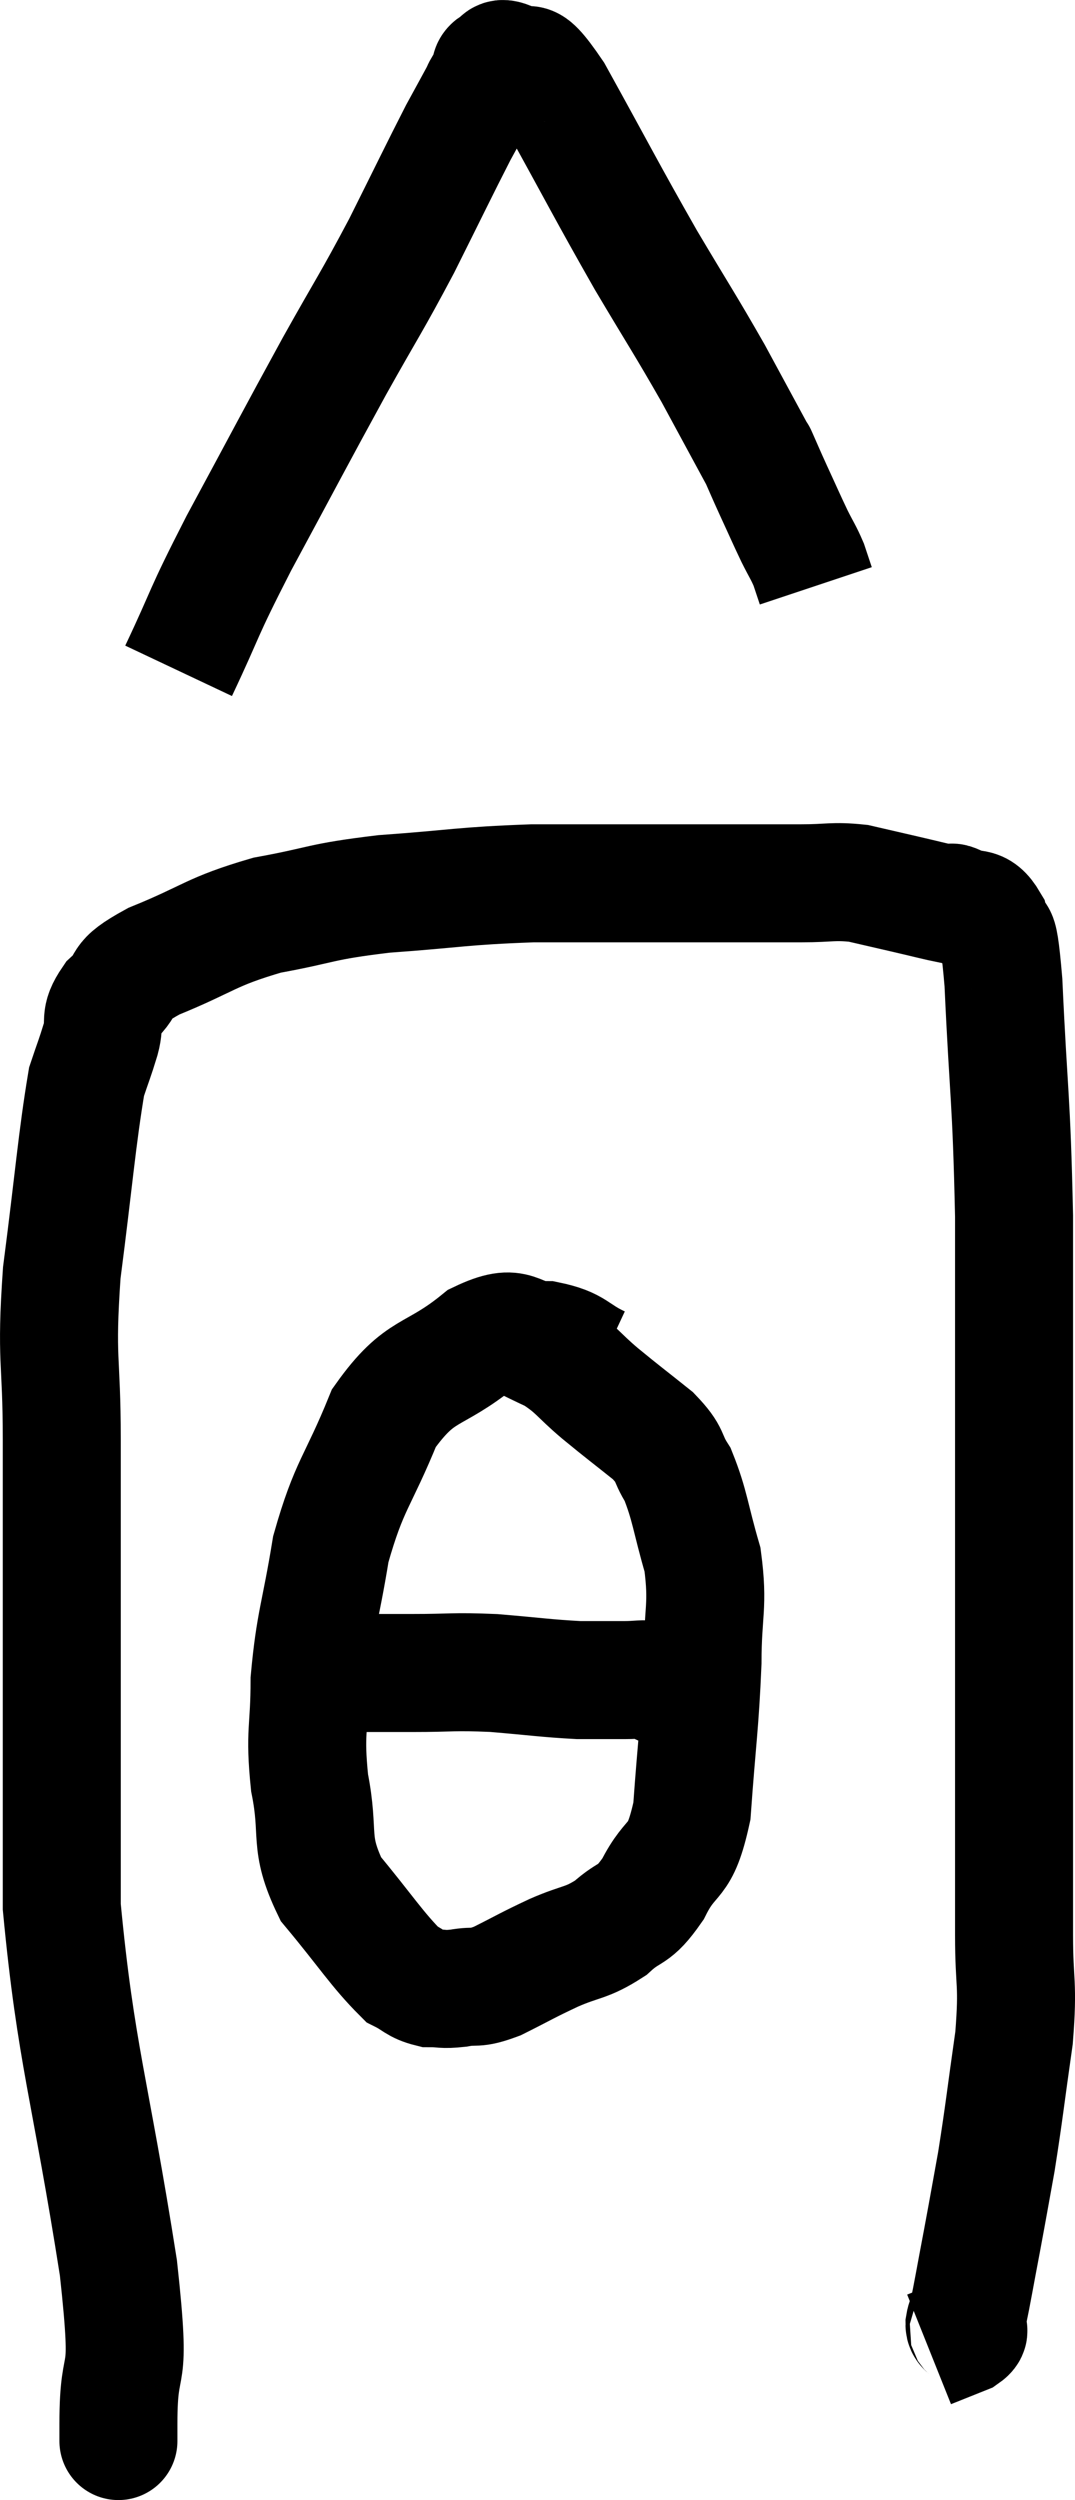 <svg xmlns="http://www.w3.org/2000/svg" viewBox="11.553 2.734 18.22 42.359" width="18.22" height="42.359"><path d="M 13.56 43.8 C 13.56 43.8, 13.56 44.46, 13.56 43.8 C 13.56 42.48, 13.8 43.35, 13.56 41.16 C 13.08 38.1, 12.84 37.56, 12.6 35.04 C 12.6 33.06, 12.6 33.06, 12.6 31.08 C 12.6 29.1, 12.6 28.815, 12.6 27.12 C 12.6 25.71, 12.495 25.815, 12.6 24.3 C 12.81 22.68, 12.855 22.05, 13.02 21.06 C 13.14 20.7, 13.155 20.685, 13.26 20.34 C 13.35 20.01, 13.215 20.01, 13.44 19.68 C 13.8 19.35, 13.5 19.38, 14.16 19.02 C 15.12 18.63, 15.105 18.525, 16.08 18.24 C 17.07 18.06, 16.935 18.015, 18.06 17.88 C 19.32 17.79, 19.35 17.745, 20.58 17.7 C 21.78 17.7, 21.99 17.7, 22.98 17.7 C 23.76 17.7, 24 17.7, 24.54 17.7 C 24.84 17.7, 24.75 17.7, 25.14 17.7 C 25.62 17.7, 25.665 17.655, 26.1 17.7 C 26.49 17.79, 26.49 17.79, 26.88 17.88 C 27.27 17.97, 27.435 18.015, 27.66 18.06 C 27.72 18.06, 27.615 17.985, 27.78 18.06 C 28.05 18.21, 28.125 18.03, 28.32 18.36 C 28.44 18.87, 28.455 18.135, 28.56 19.38 C 28.65 21.36, 28.695 21.27, 28.74 23.34 C 28.74 25.5, 28.74 25.455, 28.74 27.66 C 28.74 29.91, 28.74 30.195, 28.74 32.16 C 28.74 33.84, 28.74 34.245, 28.74 35.52 C 28.74 36.39, 28.815 36.3, 28.74 37.26 C 28.59 38.31, 28.575 38.505, 28.44 39.36 C 28.32 40.02, 28.32 40.035, 28.2 40.68 C 28.08 41.31, 28.035 41.58, 27.96 41.94 C 27.93 42.03, 27.915 42.03, 27.9 42.12 C 27.9 42.21, 28.05 42.195, 27.9 42.3 L 27.3 42.54" fill="none" stroke="black" stroke-width="2"></path><path d="M 21.72 25.86 C 21.27 25.65, 21.33 25.545, 20.82 25.44 C 20.25 25.44, 20.37 25.11, 19.68 25.44 C 18.87 26.1, 18.69 25.875, 18.06 26.76 C 17.61 27.87, 17.475 27.87, 17.16 28.98 C 16.98 30.09, 16.89 30.21, 16.8 31.2 C 16.8 32.07, 16.71 32.055, 16.8 32.94 C 16.98 33.84, 16.77 33.93, 17.16 34.74 C 17.76 35.46, 17.94 35.76, 18.36 36.18 C 18.6 36.3, 18.6 36.36, 18.84 36.42 C 19.08 36.42, 19.035 36.45, 19.32 36.42 C 19.65 36.36, 19.575 36.45, 19.98 36.3 C 20.46 36.06, 20.46 36.045, 20.94 35.82 C 21.42 35.61, 21.48 35.67, 21.9 35.4 C 22.26 35.07, 22.275 35.235, 22.62 34.74 C 22.95 34.08, 23.07 34.38, 23.28 33.42 C 23.37 32.16, 23.415 31.965, 23.46 30.9 C 23.46 30.03, 23.565 29.955, 23.46 29.16 C 23.25 28.44, 23.25 28.245, 23.04 27.72 C 22.83 27.39, 22.95 27.405, 22.62 27.06 C 22.17 26.7, 22.14 26.685, 21.72 26.34 C 21.33 26.01, 21.33 25.935, 20.94 25.68 C 20.55 25.5, 20.4 25.41, 20.16 25.32 L 19.98 25.32" fill="none" stroke="black" stroke-width="2"></path><path d="M 16.62 31.02 C 16.98 31.05, 16.86 31.065, 17.34 31.08 C 17.94 31.08, 17.895 31.08, 18.54 31.08 C 19.23 31.08, 19.215 31.05, 19.92 31.08 C 20.64 31.14, 20.805 31.17, 21.36 31.2 C 21.75 31.2, 21.825 31.2, 22.14 31.2 C 22.38 31.2, 22.455 31.17, 22.62 31.2 C 22.71 31.26, 22.68 31.275, 22.8 31.32 L 23.1 31.38" fill="none" stroke="black" stroke-width="2"></path><path d="M 14.58 14.1 C 15.09 13.02, 14.94 13.23, 15.6 11.94 C 16.41 10.44, 16.53 10.2, 17.22 8.94 C 17.79 7.92, 17.835 7.89, 18.36 6.9 C 18.84 5.94, 18.99 5.625, 19.32 4.98 C 19.5 4.65, 19.575 4.515, 19.68 4.32 C 19.71 4.26, 19.695 4.275, 19.74 4.2 C 19.8 4.11, 19.815 4.11, 19.86 4.02 C 19.89 3.93, 19.83 3.9, 19.92 3.84 C 20.07 3.81, 19.965 3.66, 20.22 3.78 C 20.58 4.05, 20.37 3.48, 20.94 4.32 C 21.72 5.73, 21.825 5.955, 22.5 7.14 C 23.07 8.1, 23.16 8.22, 23.64 9.06 C 24.03 9.78, 24.225 10.14, 24.42 10.5 C 24.42 10.5, 24.36 10.365, 24.42 10.5 C 24.54 10.77, 24.51 10.71, 24.66 11.04 C 24.84 11.43, 24.87 11.505, 25.02 11.82 C 25.14 12.06, 25.17 12.09, 25.26 12.3 C 25.32 12.48, 25.35 12.57, 25.38 12.66 L 25.38 12.66" fill="none" stroke="black" stroke-width="2"></path></svg>